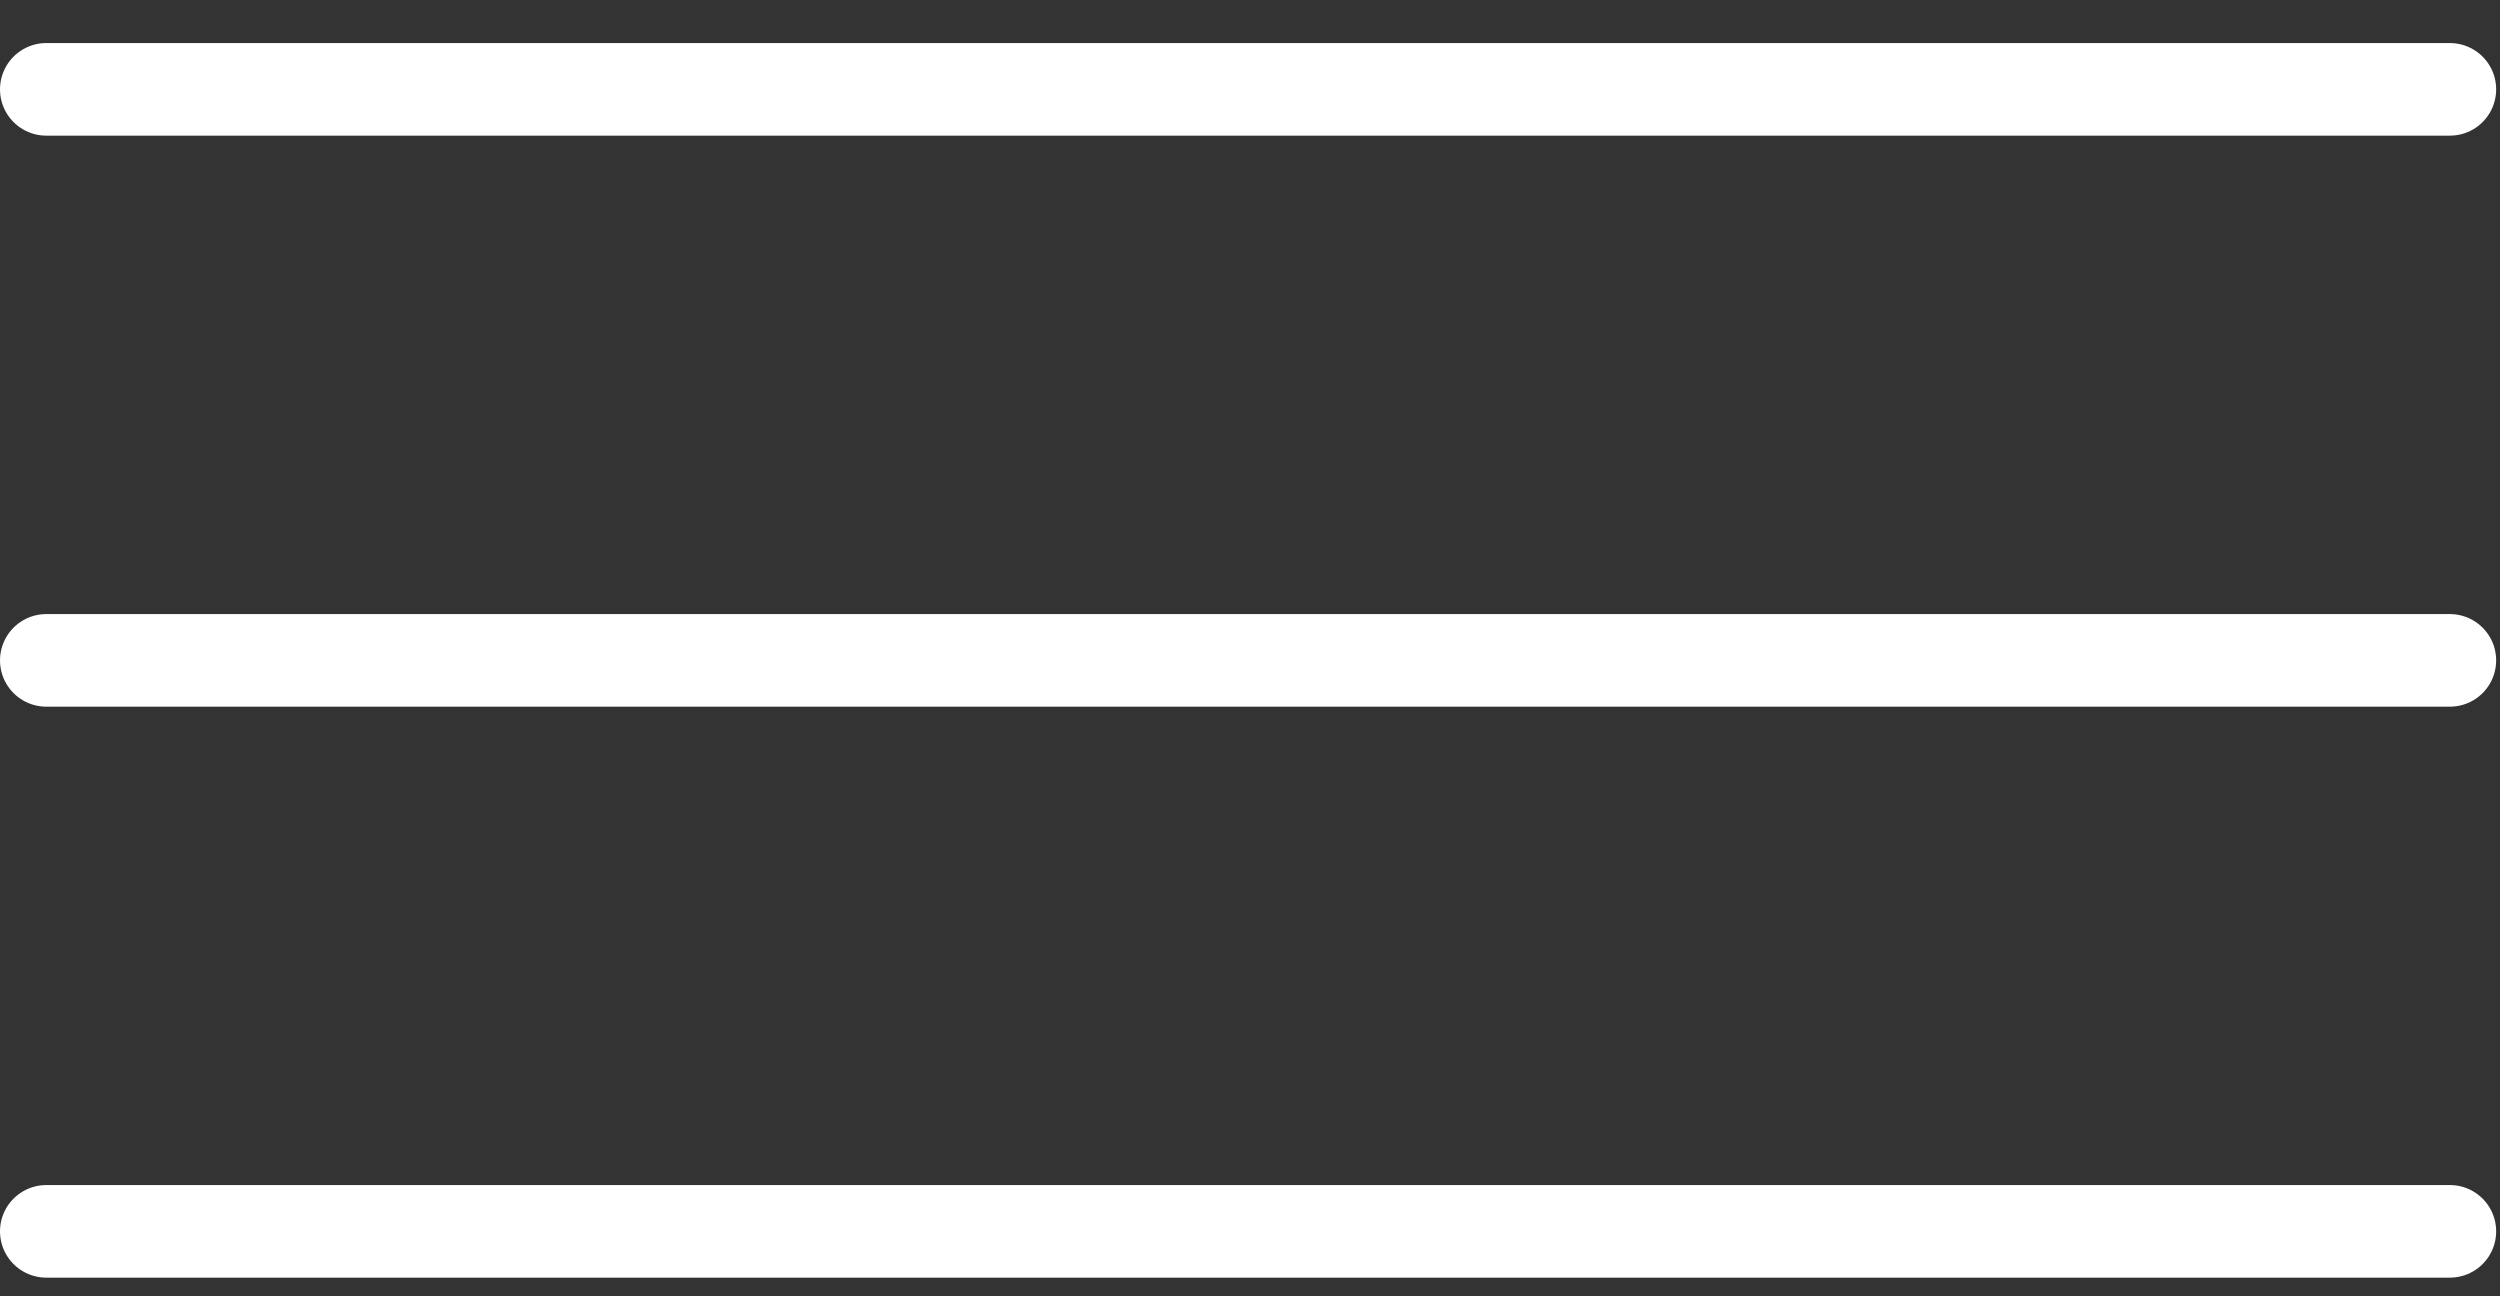 <svg width="54" height="28" viewBox="0 0 54 28" fill="none" xmlns="http://www.w3.org/2000/svg">
<rect x="0" y="0" width="54" height="28" fill="#333333" stroke="none"/>
<path d="M1 26.597L52.917 26.597M1 14.264L52.917 14.264M1 1.93L52.917 1.93" stroke="white" stroke-width="2" stroke-linecap="round" stroke-linejoin="round"/>
</svg>

